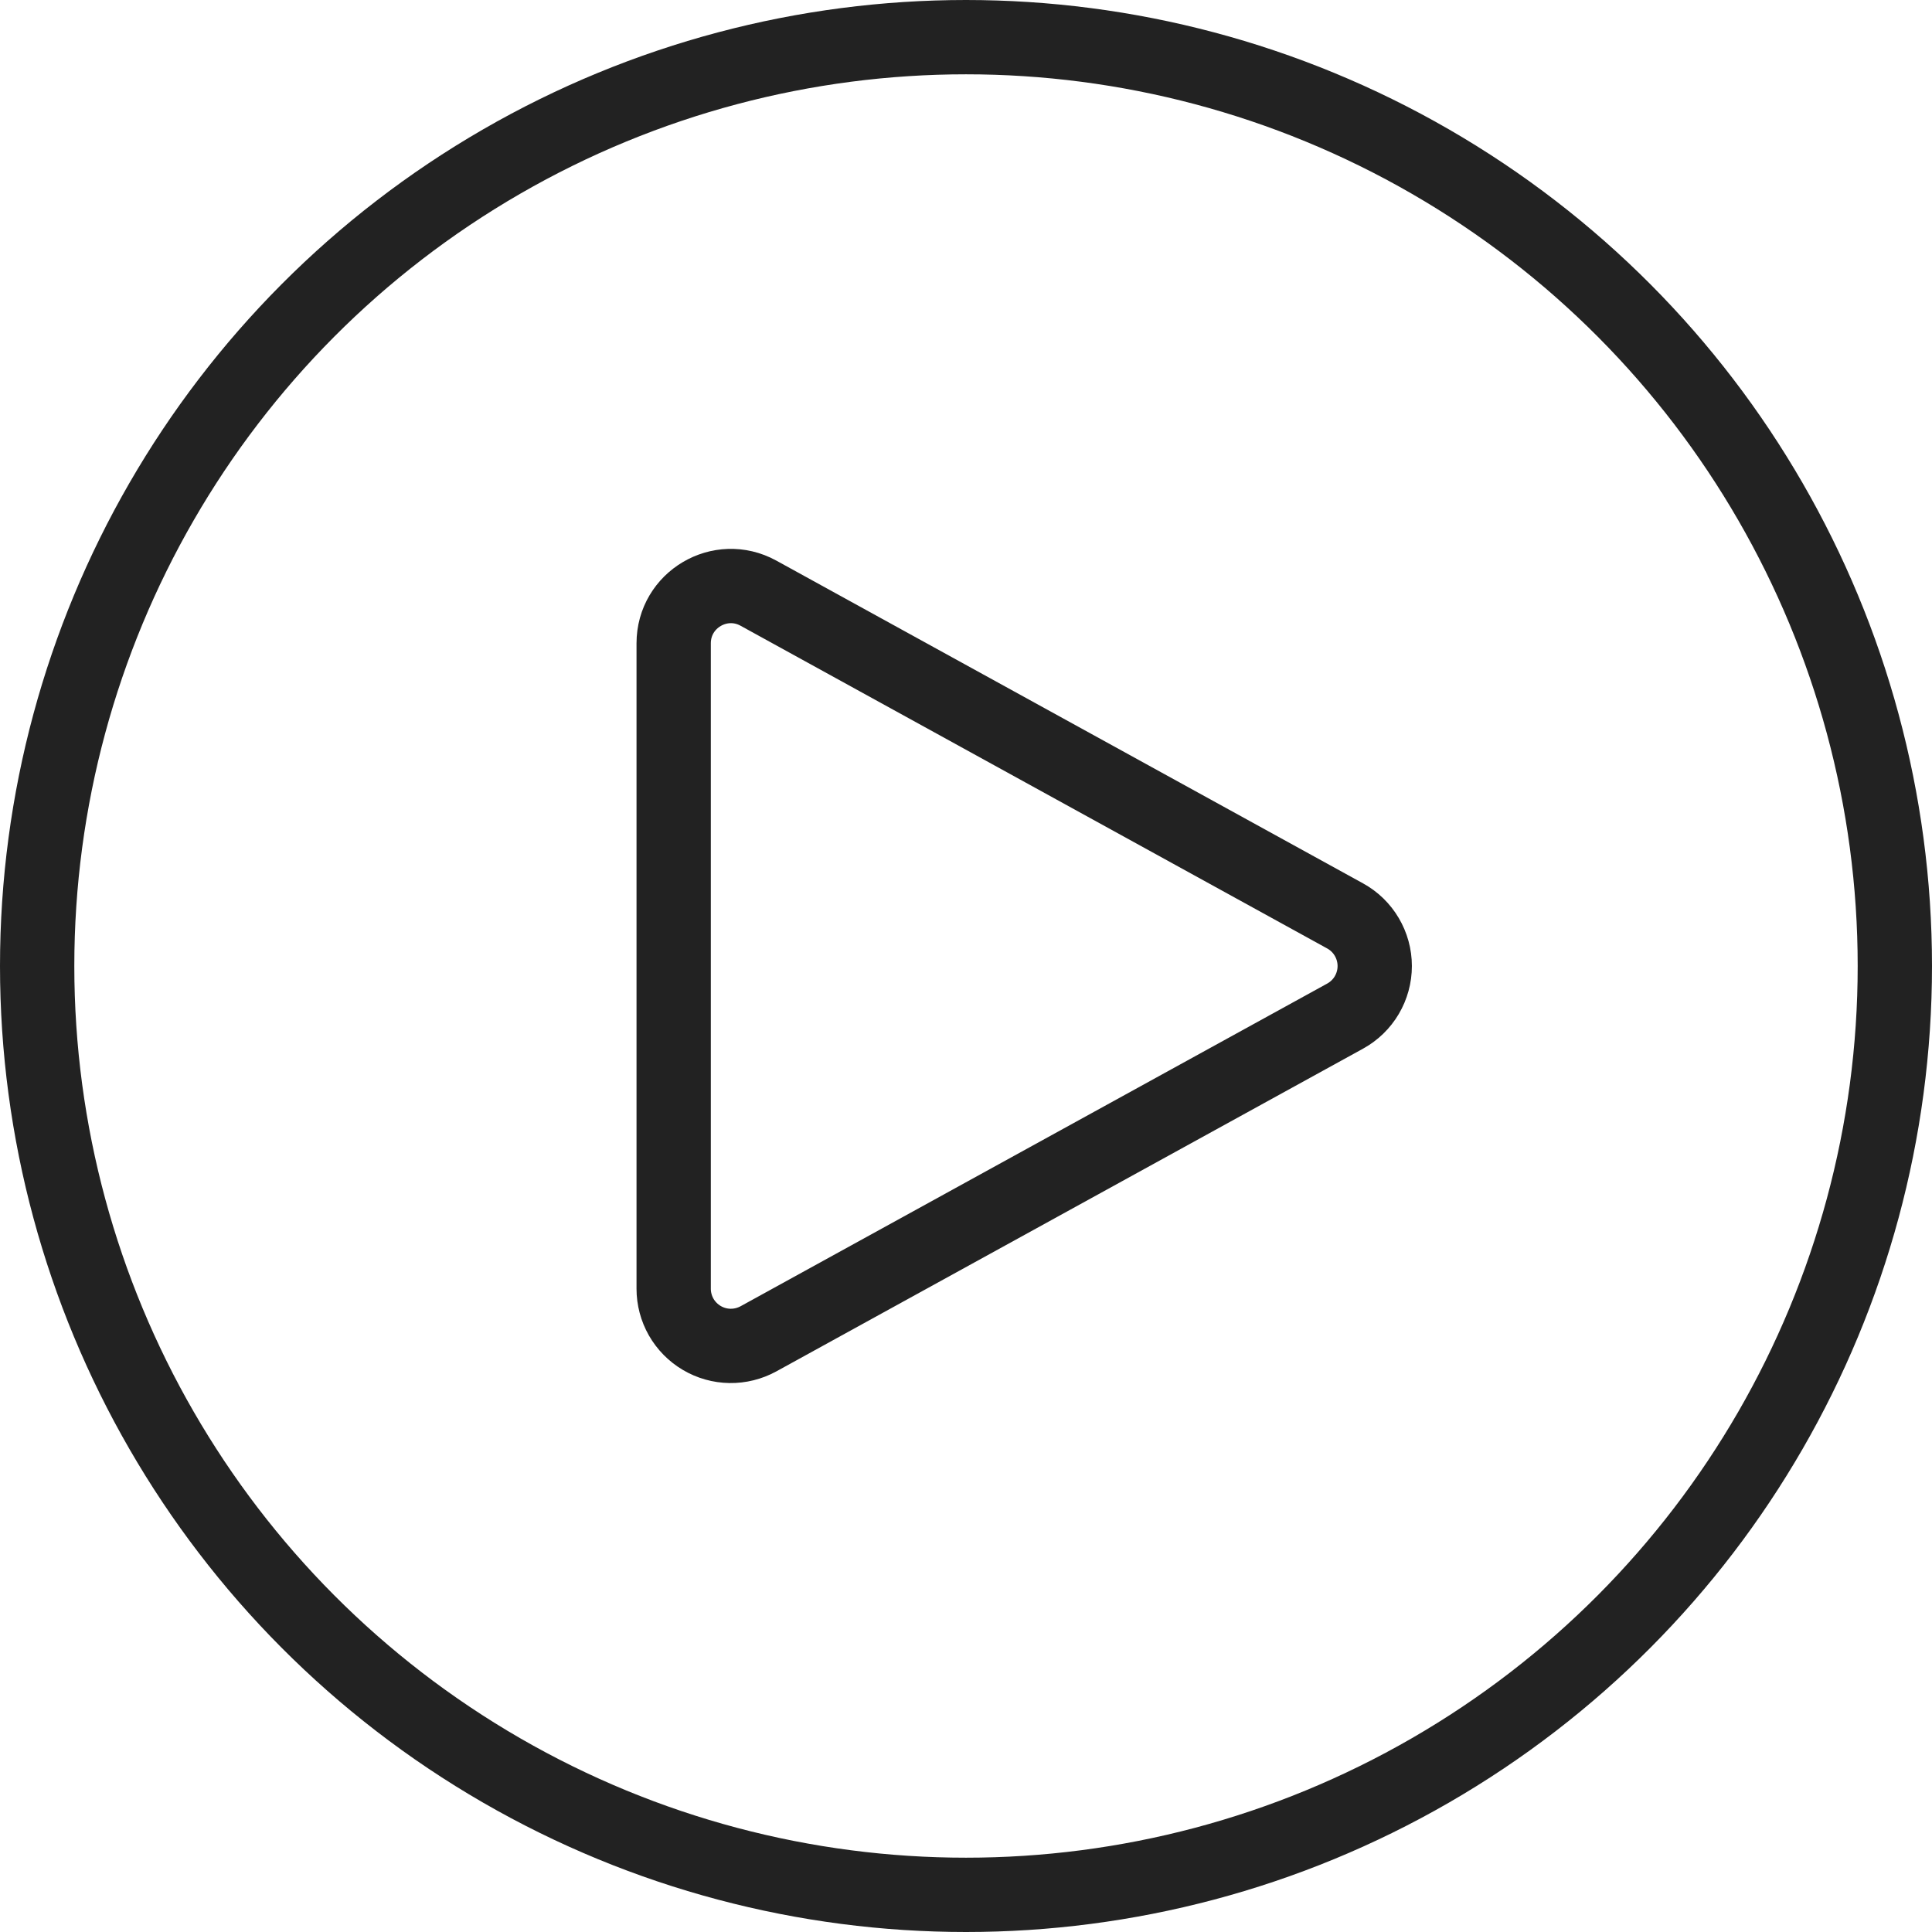 <svg width="52" height="52" viewBox="0 0 52 52" fill="none" xmlns="http://www.w3.org/2000/svg">
<path d="M18.132 17.315C18.132 16.143 19.386 15.402 20.413 15.965L36.204 24.652C36.446 24.785 36.647 24.98 36.787 25.218C36.927 25.455 37.001 25.725 37.001 26.001C37.001 26.276 36.927 26.547 36.787 26.784C36.647 27.021 36.446 27.216 36.204 27.349L20.413 36.035C20.178 36.163 19.915 36.229 19.647 36.225C19.38 36.221 19.118 36.147 18.888 36.011C18.658 35.875 18.467 35.681 18.334 35.449C18.202 35.217 18.132 34.954 18.132 34.687V17.315Z" stroke="#222222" stroke-width="2" stroke-linecap="round" stroke-linejoin="round"/>
<circle cx="26" cy="26" r="25" stroke="#222222" stroke-width="2"/>
</svg>
